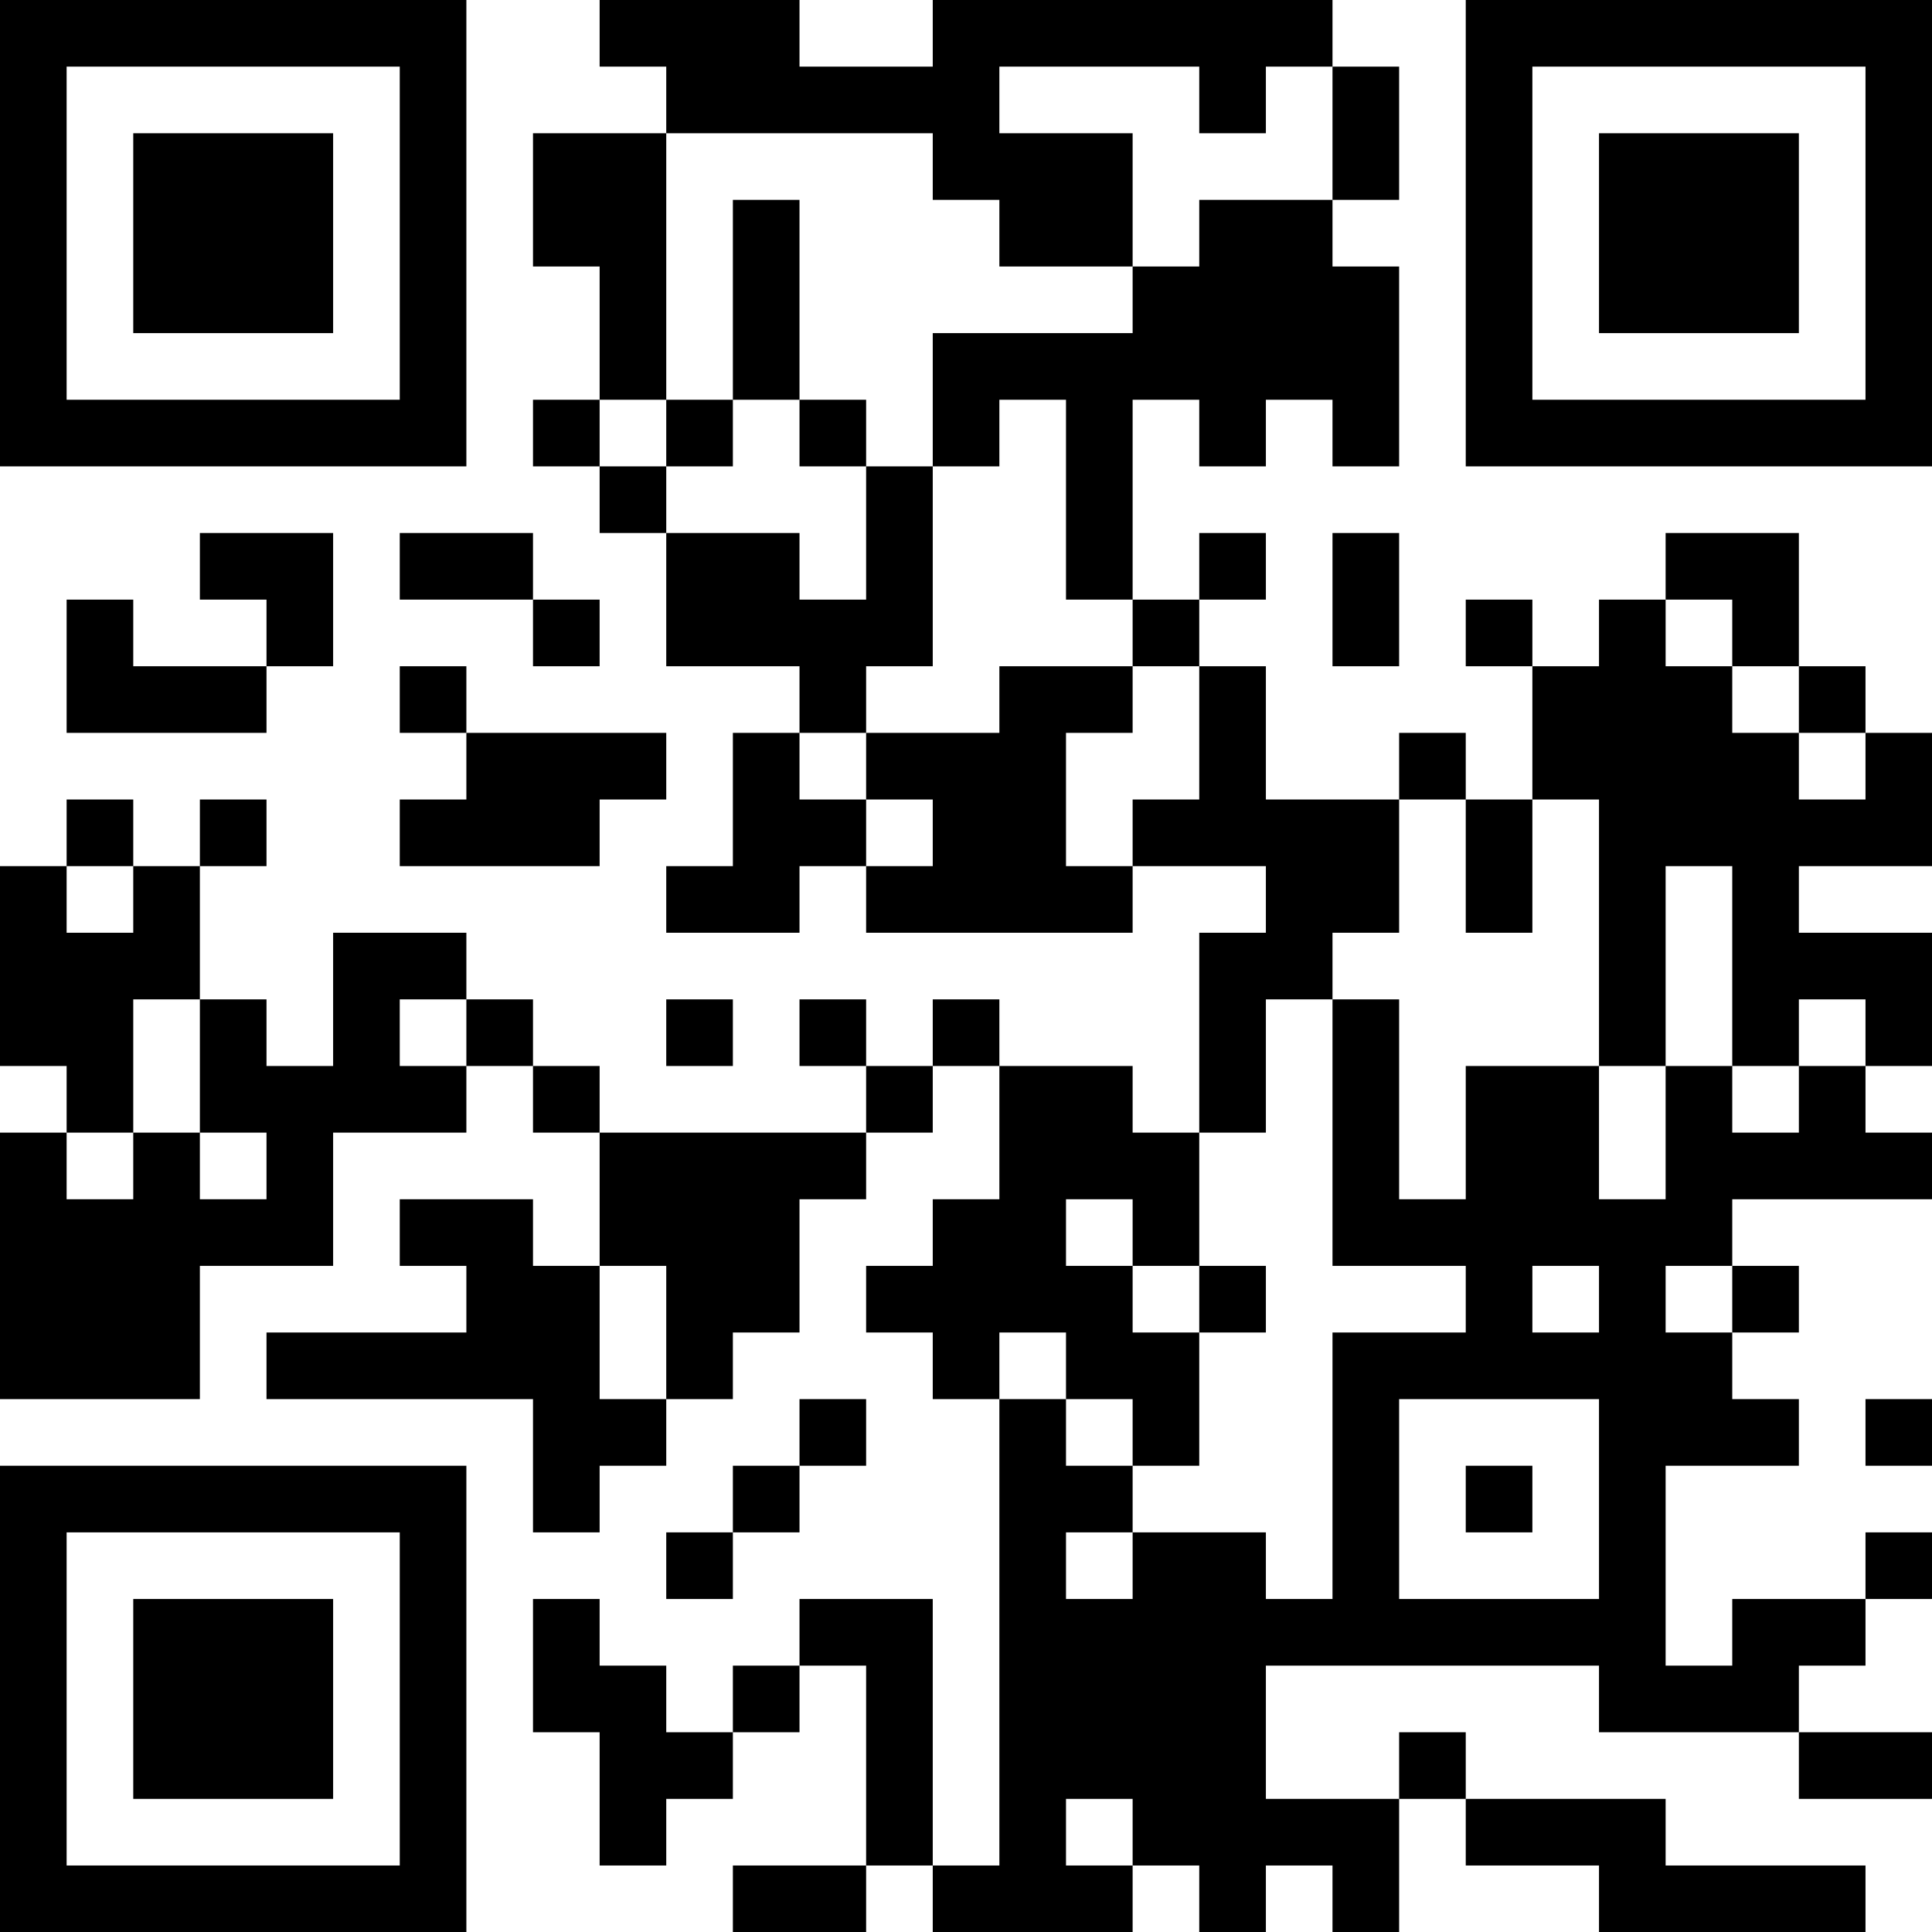 <?xml version="1.0" encoding="UTF-8"?>
<svg xmlns="http://www.w3.org/2000/svg" version="1.1" width="200" height="200" viewBox="0 0 200 200"><rect x="0" y="0" width="200" height="200" fill="#ffffff"/><g transform="scale(6.897)"><g transform="translate(0,0)"><path fill-rule="evenodd" d="M9 0L9 1L10 1L10 2L8 2L8 4L9 4L9 6L8 6L8 7L9 7L9 8L10 8L10 10L12 10L12 11L11 11L11 13L10 13L10 14L12 14L12 13L13 13L13 14L17 14L17 13L19 13L19 14L18 14L18 17L17 17L17 16L15 16L15 15L14 15L14 16L13 16L13 15L12 15L12 16L13 16L13 17L9 17L9 16L8 16L8 15L7 15L7 14L5 14L5 16L4 16L4 15L3 15L3 13L4 13L4 12L3 12L3 13L2 13L2 12L1 12L1 13L0 13L0 16L1 16L1 17L0 17L0 21L3 21L3 19L5 19L5 17L7 17L7 16L8 16L8 17L9 17L9 19L8 19L8 18L6 18L6 19L7 19L7 20L4 20L4 21L8 21L8 23L9 23L9 22L10 22L10 21L11 21L11 20L12 20L12 18L13 18L13 17L14 17L14 16L15 16L15 18L14 18L14 19L13 19L13 20L14 20L14 21L15 21L15 28L14 28L14 24L12 24L12 25L11 25L11 26L10 26L10 25L9 25L9 24L8 24L8 26L9 26L9 28L10 28L10 27L11 27L11 26L12 26L12 25L13 25L13 28L11 28L11 29L13 29L13 28L14 28L14 29L17 29L17 28L18 28L18 29L19 29L19 28L20 28L20 29L21 29L21 27L22 27L22 28L24 28L24 29L28 29L28 28L25 28L25 27L22 27L22 26L21 26L21 27L19 27L19 25L24 25L24 26L27 26L27 27L29 27L29 26L27 26L27 25L28 25L28 24L29 24L29 23L28 23L28 24L26 24L26 25L25 25L25 22L27 22L27 21L26 21L26 20L27 20L27 19L26 19L26 18L29 18L29 17L28 17L28 16L29 16L29 14L27 14L27 13L29 13L29 11L28 11L28 10L27 10L27 8L25 8L25 9L24 9L24 10L23 10L23 9L22 9L22 10L23 10L23 12L22 12L22 11L21 11L21 12L19 12L19 10L18 10L18 9L19 9L19 8L18 8L18 9L17 9L17 6L18 6L18 7L19 7L19 6L20 6L20 7L21 7L21 4L20 4L20 3L21 3L21 1L20 1L20 0L14 0L14 1L12 1L12 0ZM15 1L15 2L17 2L17 4L15 4L15 3L14 3L14 2L10 2L10 6L9 6L9 7L10 7L10 8L12 8L12 9L13 9L13 7L14 7L14 10L13 10L13 11L12 11L12 12L13 12L13 13L14 13L14 12L13 12L13 11L15 11L15 10L17 10L17 11L16 11L16 13L17 13L17 12L18 12L18 10L17 10L17 9L16 9L16 6L15 6L15 7L14 7L14 5L17 5L17 4L18 4L18 3L20 3L20 1L19 1L19 2L18 2L18 1ZM11 3L11 6L10 6L10 7L11 7L11 6L12 6L12 7L13 7L13 6L12 6L12 3ZM3 8L3 9L4 9L4 10L2 10L2 9L1 9L1 11L4 11L4 10L5 10L5 8ZM6 8L6 9L8 9L8 10L9 10L9 9L8 9L8 8ZM20 8L20 10L21 10L21 8ZM25 9L25 10L26 10L26 11L27 11L27 12L28 12L28 11L27 11L27 10L26 10L26 9ZM6 10L6 11L7 11L7 12L6 12L6 13L9 13L9 12L10 12L10 11L7 11L7 10ZM21 12L21 14L20 14L20 15L19 15L19 17L18 17L18 19L17 19L17 18L16 18L16 19L17 19L17 20L18 20L18 22L17 22L17 21L16 21L16 20L15 20L15 21L16 21L16 22L17 22L17 23L16 23L16 24L17 24L17 23L19 23L19 24L20 24L20 20L22 20L22 19L20 19L20 15L21 15L21 18L22 18L22 16L24 16L24 18L25 18L25 16L26 16L26 17L27 17L27 16L28 16L28 15L27 15L27 16L26 16L26 13L25 13L25 16L24 16L24 12L23 12L23 14L22 14L22 12ZM1 13L1 14L2 14L2 13ZM2 15L2 17L1 17L1 18L2 18L2 17L3 17L3 18L4 18L4 17L3 17L3 15ZM6 15L6 16L7 16L7 15ZM10 15L10 16L11 16L11 15ZM9 19L9 21L10 21L10 19ZM18 19L18 20L19 20L19 19ZM23 19L23 20L24 20L24 19ZM25 19L25 20L26 20L26 19ZM12 21L12 22L11 22L11 23L10 23L10 24L11 24L11 23L12 23L12 22L13 22L13 21ZM21 21L21 24L24 24L24 21ZM28 21L28 22L29 22L29 21ZM22 22L22 23L23 23L23 22ZM16 27L16 28L17 28L17 27ZM0 0L0 7L7 7L7 0ZM1 1L1 6L6 6L6 1ZM2 2L2 5L5 5L5 2ZM22 0L22 7L29 7L29 0ZM23 1L23 6L28 6L28 1ZM24 2L24 5L27 5L27 2ZM0 22L0 29L7 29L7 22ZM1 23L1 28L6 28L6 23ZM2 24L2 27L5 27L5 24Z" fill="#000000"/></g></g></svg>
